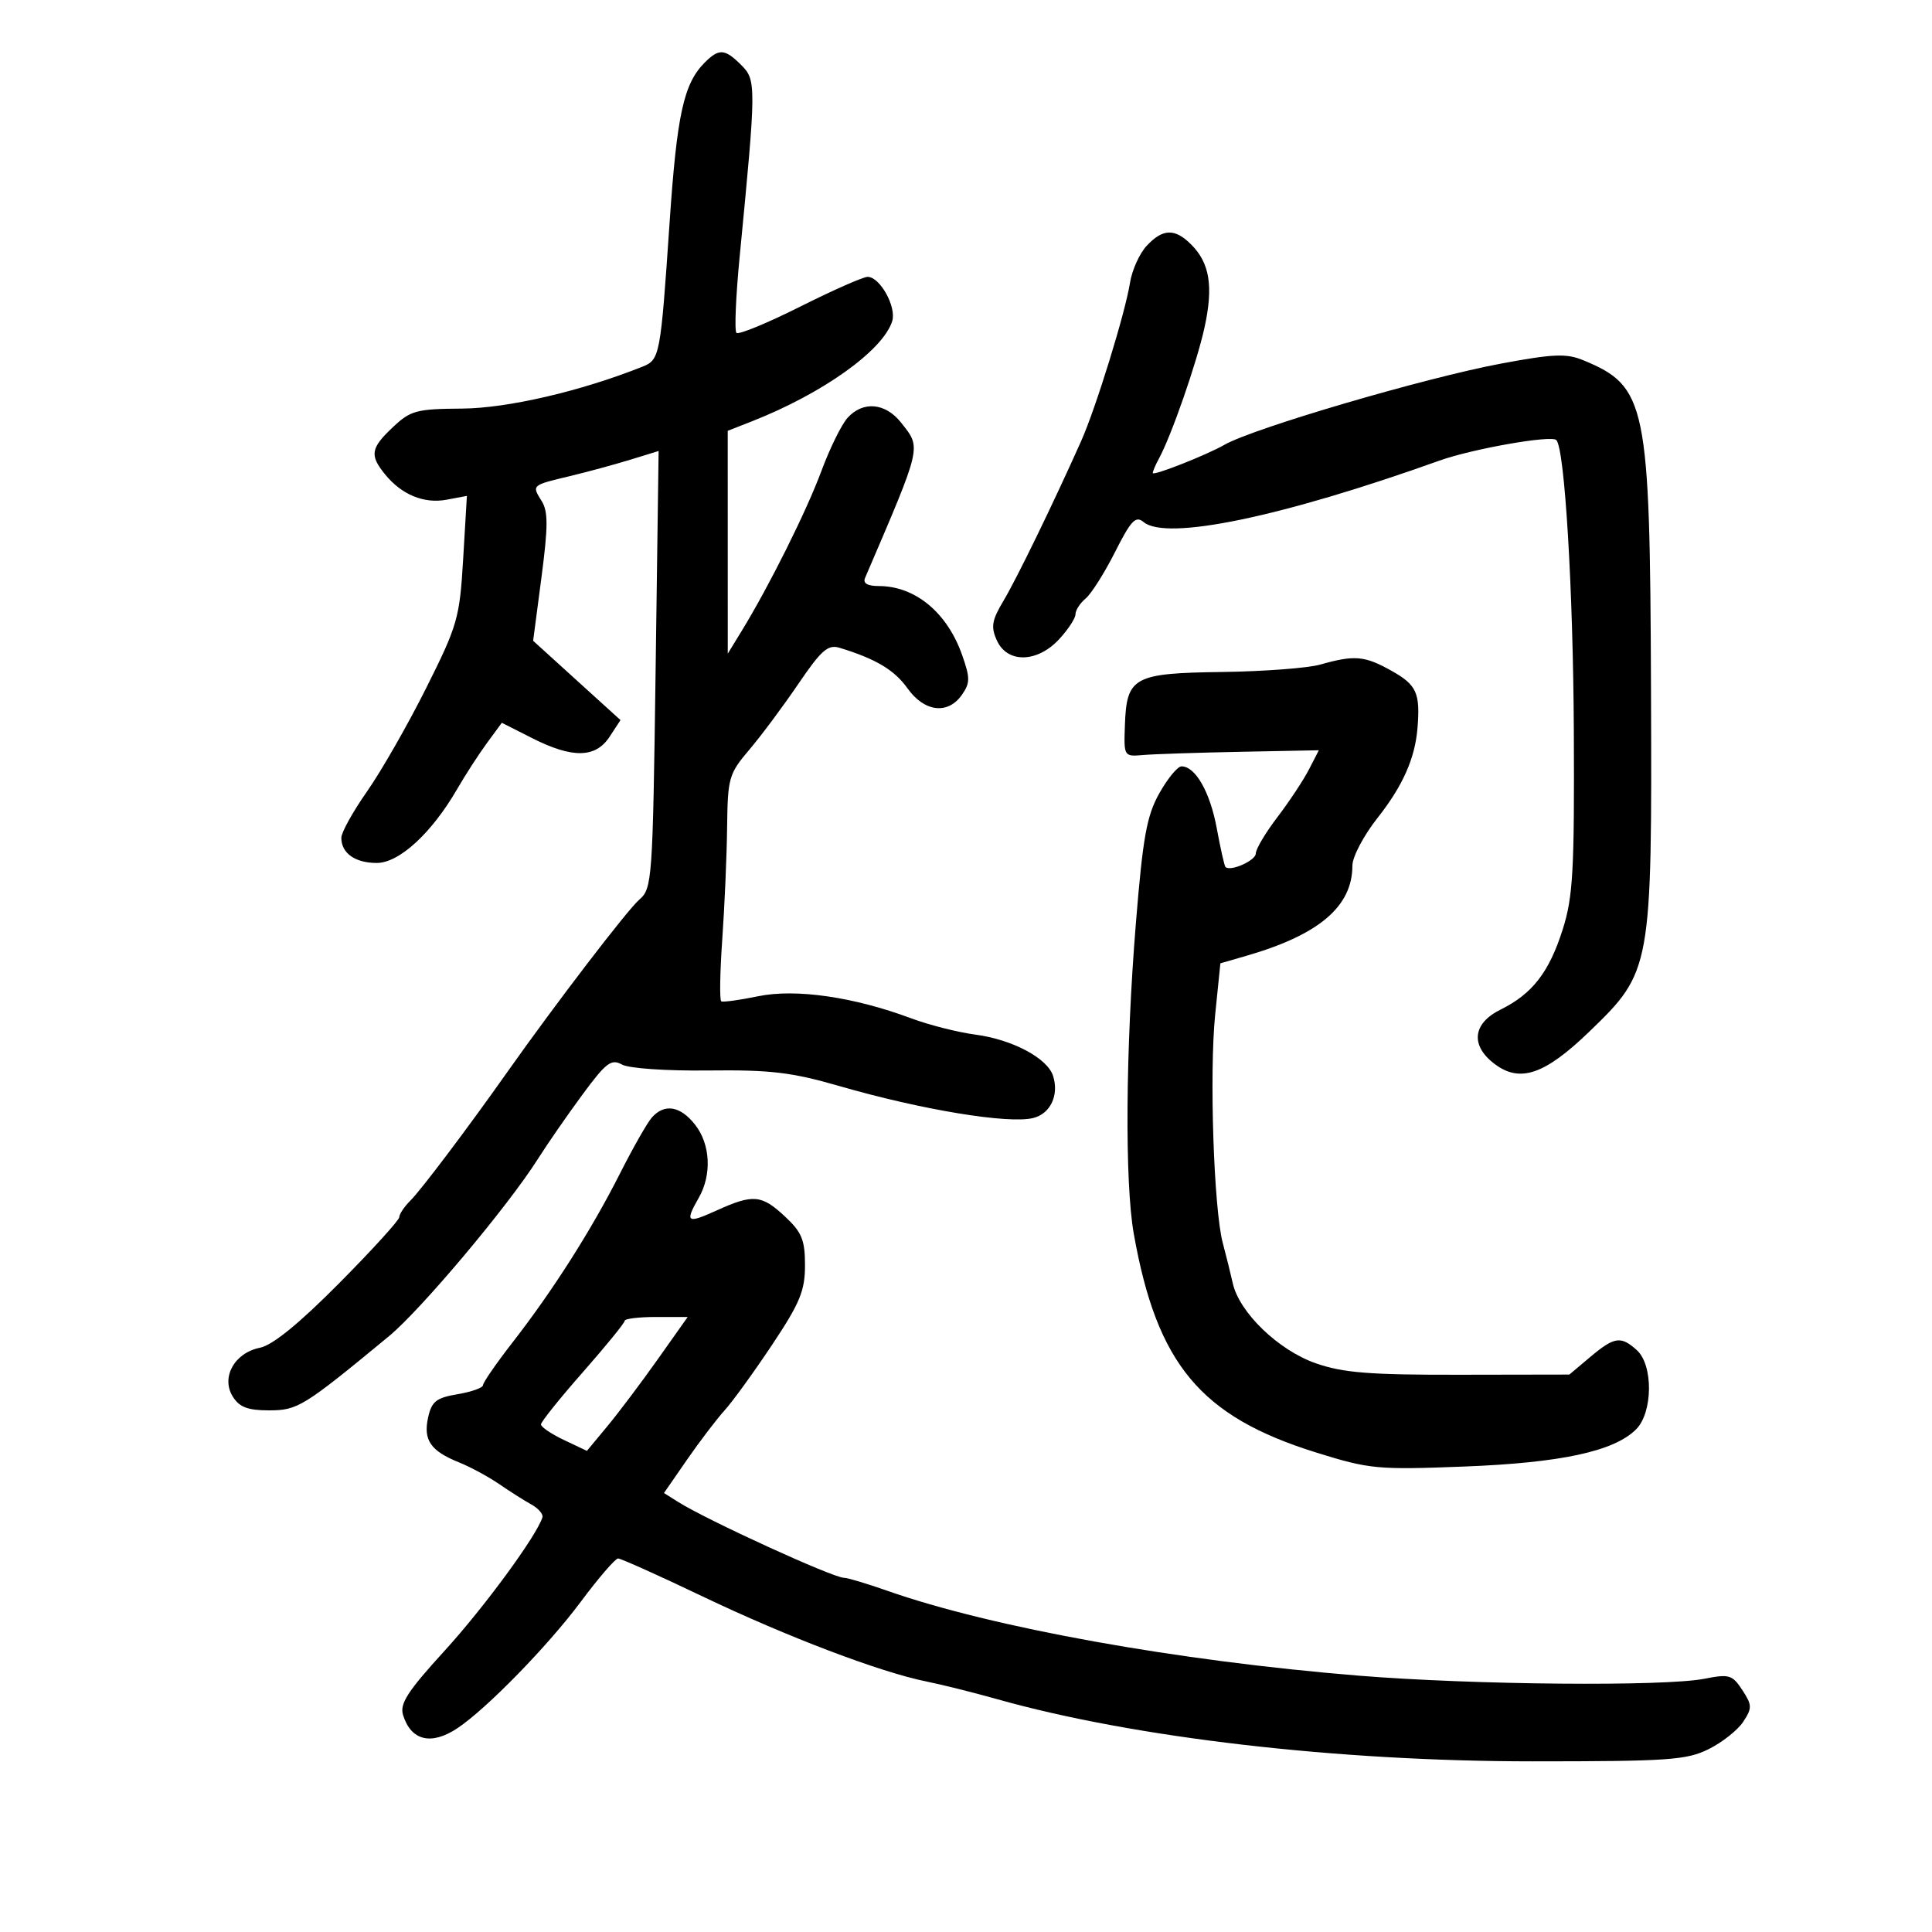 <svg xmlns="http://www.w3.org/2000/svg" width="300" height="300" viewBox="0 0 300 300" version="1.1">
	<path d="M 109.433 9.710 C 106.162 12.981, 105.117 17.738, 103.973 34.570 C 102.557 55.390, 102.468 55.860, 99.722 56.953 C 90.185 60.751, 78.798 63.394, 71.753 63.445 C 64.657 63.495, 63.755 63.738, 61.003 66.335 C 57.556 69.589, 57.373 70.672, 59.772 73.633 C 62.351 76.817, 65.830 78.254, 69.355 77.593 L 72.500 77.003 71.922 86.761 C 71.375 95.994, 71.065 97.075, 66.171 106.852 C 63.326 112.535, 59.199 119.750, 56.999 122.886 C 54.800 126.021, 53 129.265, 53 130.093 C 53 132.479, 55.140 134, 58.497 134 C 61.991 134, 67.030 129.367, 71.004 122.500 C 72.277 120.300, 74.355 117.090, 75.621 115.367 L 77.924 112.233 82.631 114.617 C 88.888 117.784, 92.481 117.722, 94.652 114.408 L 96.351 111.816 89.568 105.658 L 82.785 99.500 84.077 89.660 C 85.114 81.762, 85.122 79.425, 84.115 77.813 C 82.557 75.317, 82.505 75.363, 88.528 73.920 C 91.262 73.265, 95.473 72.121, 97.885 71.379 L 102.269 70.030 101.805 103.967 C 101.355 136.792, 101.272 137.963, 99.261 139.702 C 97.406 141.307, 86.180 155.977, 78.713 166.553 C 72.617 175.189, 65.408 184.751, 63.750 186.401 C 62.787 187.359, 62 188.526, 62 188.994 C 62 189.462, 57.795 194.085, 52.655 199.267 C 46.431 205.541, 42.324 208.885, 40.359 209.278 C 36.403 210.069, 34.285 213.882, 36.146 216.862 C 37.173 218.506, 38.472 219, 41.770 219 C 46.227 219, 47.102 218.459, 60.380 207.500 C 65.371 203.380, 78.919 187.256, 83.540 179.936 C 84.976 177.661, 88.067 173.198, 90.409 170.017 C 94.095 165.009, 94.921 164.376, 96.566 165.297 C 97.646 165.901, 103.435 166.301, 109.983 166.224 C 119.629 166.109, 122.934 166.502, 130.327 168.640 C 143.101 172.335, 156.620 174.563, 160.443 173.604 C 163.114 172.933, 164.470 170.057, 163.523 167.073 C 162.646 164.308, 157.213 161.419, 151.457 160.655 C 148.730 160.293, 144.249 159.156, 141.499 158.129 C 132.580 154.795, 123.545 153.492, 117.715 154.699 C 114.847 155.293, 112.274 155.646, 111.998 155.484 C 111.722 155.321, 111.792 150.984, 112.154 145.844 C 112.516 140.705, 112.854 132.868, 112.906 128.430 C 112.995 120.793, 113.179 120.149, 116.341 116.430 C 118.179 114.268, 121.603 109.673, 123.951 106.218 C 127.532 100.948, 128.565 100.040, 130.360 100.587 C 135.991 102.303, 138.886 104.031, 140.919 106.887 C 143.540 110.567, 147.185 111.002, 149.362 107.894 C 150.654 106.050, 150.657 105.280, 149.392 101.694 C 147.066 95.100, 142.101 91, 136.443 91 C 134.698 91, 133.970 90.571, 134.322 89.750 C 143.241 68.957, 143.081 69.644, 139.927 65.635 C 137.494 62.542, 134.011 62.225, 131.610 64.879 C 130.675 65.912, 128.848 69.624, 127.549 73.129 C 125.241 79.358, 119.431 91.014, 115.151 98 L 113.007 101.500 113.004 84.199 L 113 66.898 116.750 65.425 C 127.735 61.111, 137.092 54.435, 138.538 49.881 C 139.238 47.674, 136.658 43.007, 134.727 42.988 C 134.052 42.982, 129.325 45.070, 124.223 47.628 C 119.121 50.186, 114.680 52.013, 114.354 51.687 C 114.028 51.362, 114.256 46.011, 114.859 39.798 C 117.436 13.246, 117.443 12.443, 115.119 10.119 C 112.554 7.554, 111.654 7.489, 109.433 9.710 M 178.051 38.175 C 176.937 39.372, 175.772 41.959, 175.462 43.925 C 174.730 48.580, 170.158 63.390, 167.876 68.500 C 163.571 78.138, 157.908 89.791, 155.864 93.215 C 153.998 96.341, 153.830 97.332, 154.802 99.465 C 156.423 103.023, 161.062 102.924, 164.460 99.260 C 165.857 97.753, 167 96.008, 167 95.383 C 167 94.757, 167.712 93.654, 168.582 92.932 C 169.451 92.210, 171.501 88.970, 173.135 85.732 C 175.629 80.793, 176.344 80.041, 177.578 81.064 C 181.120 84.004, 198.988 80.294, 223.500 71.530 C 228.631 69.695, 240.872 67.538, 241.663 68.329 C 242.963 69.629, 244.280 91.506, 244.383 113.500 C 244.484 135.181, 244.257 139.269, 242.667 144.290 C 240.555 150.963, 237.945 154.333, 233 156.773 C 228.639 158.925, 228.285 162.377, 232.130 165.248 C 236.051 168.175, 239.894 166.848, 246.802 160.179 C 256.457 150.859, 256.525 150.479, 256.367 107 C 256.205 62.569, 255.678 60.009, 245.851 55.938 C 243.245 54.859, 241.221 54.941, 233.126 56.450 C 221.315 58.653, 194.649 66.480, 190.118 69.074 C 187.320 70.676, 179 73.951, 179 73.451 C 179 73.188, 179.426 72.191, 179.946 71.236 C 181.891 67.669, 185.843 56.308, 187.036 50.857 C 188.431 44.479, 187.851 40.851, 184.975 37.975 C 182.425 35.425, 180.563 35.479, 178.051 38.175 M 205 103.197 C 203.075 103.743, 196.229 104.259, 189.786 104.345 C 176.010 104.527, 174.940 105.112, 174.674 112.612 C 174.501 117.468, 174.520 117.498, 177.500 117.238 C 179.150 117.095, 185.965 116.870, 192.644 116.738 L 204.789 116.500 203.244 119.500 C 202.394 121.150, 200.192 124.477, 198.349 126.894 C 196.507 129.310, 195 131.845, 195 132.527 C 195 133.626, 191.050 135.384, 190.290 134.623 C 190.126 134.460, 189.516 131.750, 188.934 128.602 C 187.896 122.984, 185.625 119, 183.462 119 C 182.860 119, 181.314 120.876, 180.026 123.168 C 178.061 126.664, 177.472 129.929, 176.374 143.418 C 174.777 163.040, 174.639 183.594, 176.051 191.566 C 179.639 211.824, 186.401 219.942, 204.344 225.537 C 212.666 228.132, 213.843 228.244, 227.308 227.726 C 242.388 227.146, 250.637 225.363, 254.055 221.945 C 256.663 219.337, 256.733 211.973, 254.171 209.655 C 251.687 207.407, 250.683 207.554, 246.920 210.721 L 243.686 213.442 226.593 213.471 C 212.624 213.495, 208.552 213.169, 204.313 211.690 C 198.526 209.672, 192.446 203.814, 191.428 199.275 C 191.086 197.749, 190.385 194.925, 189.871 193 C 188.475 187.776, 187.771 166.614, 188.692 157.542 L 189.500 149.584 193.535 148.418 C 204.831 145.153, 210 140.754, 210 134.405 C 210 133.049, 211.761 129.713, 213.918 126.985 C 217.828 122.037, 219.739 117.725, 220.113 113 C 220.540 107.606, 219.972 106.352, 216.114 104.184 C 211.904 101.818, 210.350 101.680, 205 103.197 M 101.208 173.540 C 100.498 174.346, 98.269 178.266, 96.254 182.252 C 91.855 190.958, 85.858 200.387, 79.607 208.425 C 77.073 211.683, 75 214.681, 75 215.087 C 75 215.492, 73.228 216.124, 71.062 216.489 C 67.732 217.052, 67.025 217.612, 66.474 220.118 C 65.704 223.624, 66.861 225.299, 71.283 227.081 C 73.052 227.794, 75.850 229.306, 77.500 230.441 C 79.150 231.576, 81.400 233.003, 82.500 233.611 C 83.600 234.220, 84.377 235.119, 84.228 235.609 C 83.362 238.441, 75.195 249.581, 69.045 256.319 C 63.280 262.637, 62.040 264.558, 62.589 266.319 C 63.832 270.302, 66.964 271.058, 71.027 268.355 C 75.531 265.360, 85.056 255.599, 90.160 248.750 C 92.926 245.037, 95.544 242, 95.977 242 C 96.411 242, 102.330 244.659, 109.133 247.909 C 122.258 254.179, 136.662 259.652, 143.859 261.102 C 146.257 261.585, 151.207 262.823, 154.859 263.852 C 176.109 269.840, 207.652 273.500, 238 273.500 C 259.076 273.500, 261.894 273.304, 265.325 271.601 C 267.429 270.556, 269.843 268.643, 270.690 267.351 C 272.087 265.219, 272.073 264.760, 270.542 262.424 C 268.997 260.066, 268.502 259.918, 264.677 260.674 C 258.476 261.900, 228.690 261.635, 211 260.197 C 182.781 257.902, 154.025 252.724, 137.764 247.008 C 134.621 245.904, 131.602 245, 131.055 245 C 129.355 245, 109.807 236.060, 105.300 233.221 L 103.101 231.836 106.676 226.668 C 108.643 223.826, 111.270 220.375, 112.515 219 C 113.760 217.625, 117.078 213.047, 119.889 208.826 C 124.214 202.333, 125 200.434, 125 196.478 C 125 192.537, 124.512 191.347, 121.894 188.901 C 118.254 185.500, 116.948 185.387, 111.250 187.973 C 106.653 190.060, 106.317 189.819, 108.500 186 C 110.557 182.401, 110.319 177.676, 107.927 174.635 C 105.630 171.714, 103.172 171.314, 101.208 173.540 M 97 205.095 C 97 205.422, 94.075 209.014, 90.500 213.076 C 86.925 217.139, 84 220.787, 84 221.184 C 84 221.581, 85.605 222.668, 87.567 223.599 L 91.135 225.292 94.317 221.455 C 96.068 219.345, 99.589 214.667, 102.142 211.059 L 106.784 204.500 101.892 204.500 C 99.201 204.500, 97 204.768, 97 205.095" stroke="none" fill="black" fill-rule="evenodd"/>
</svg>